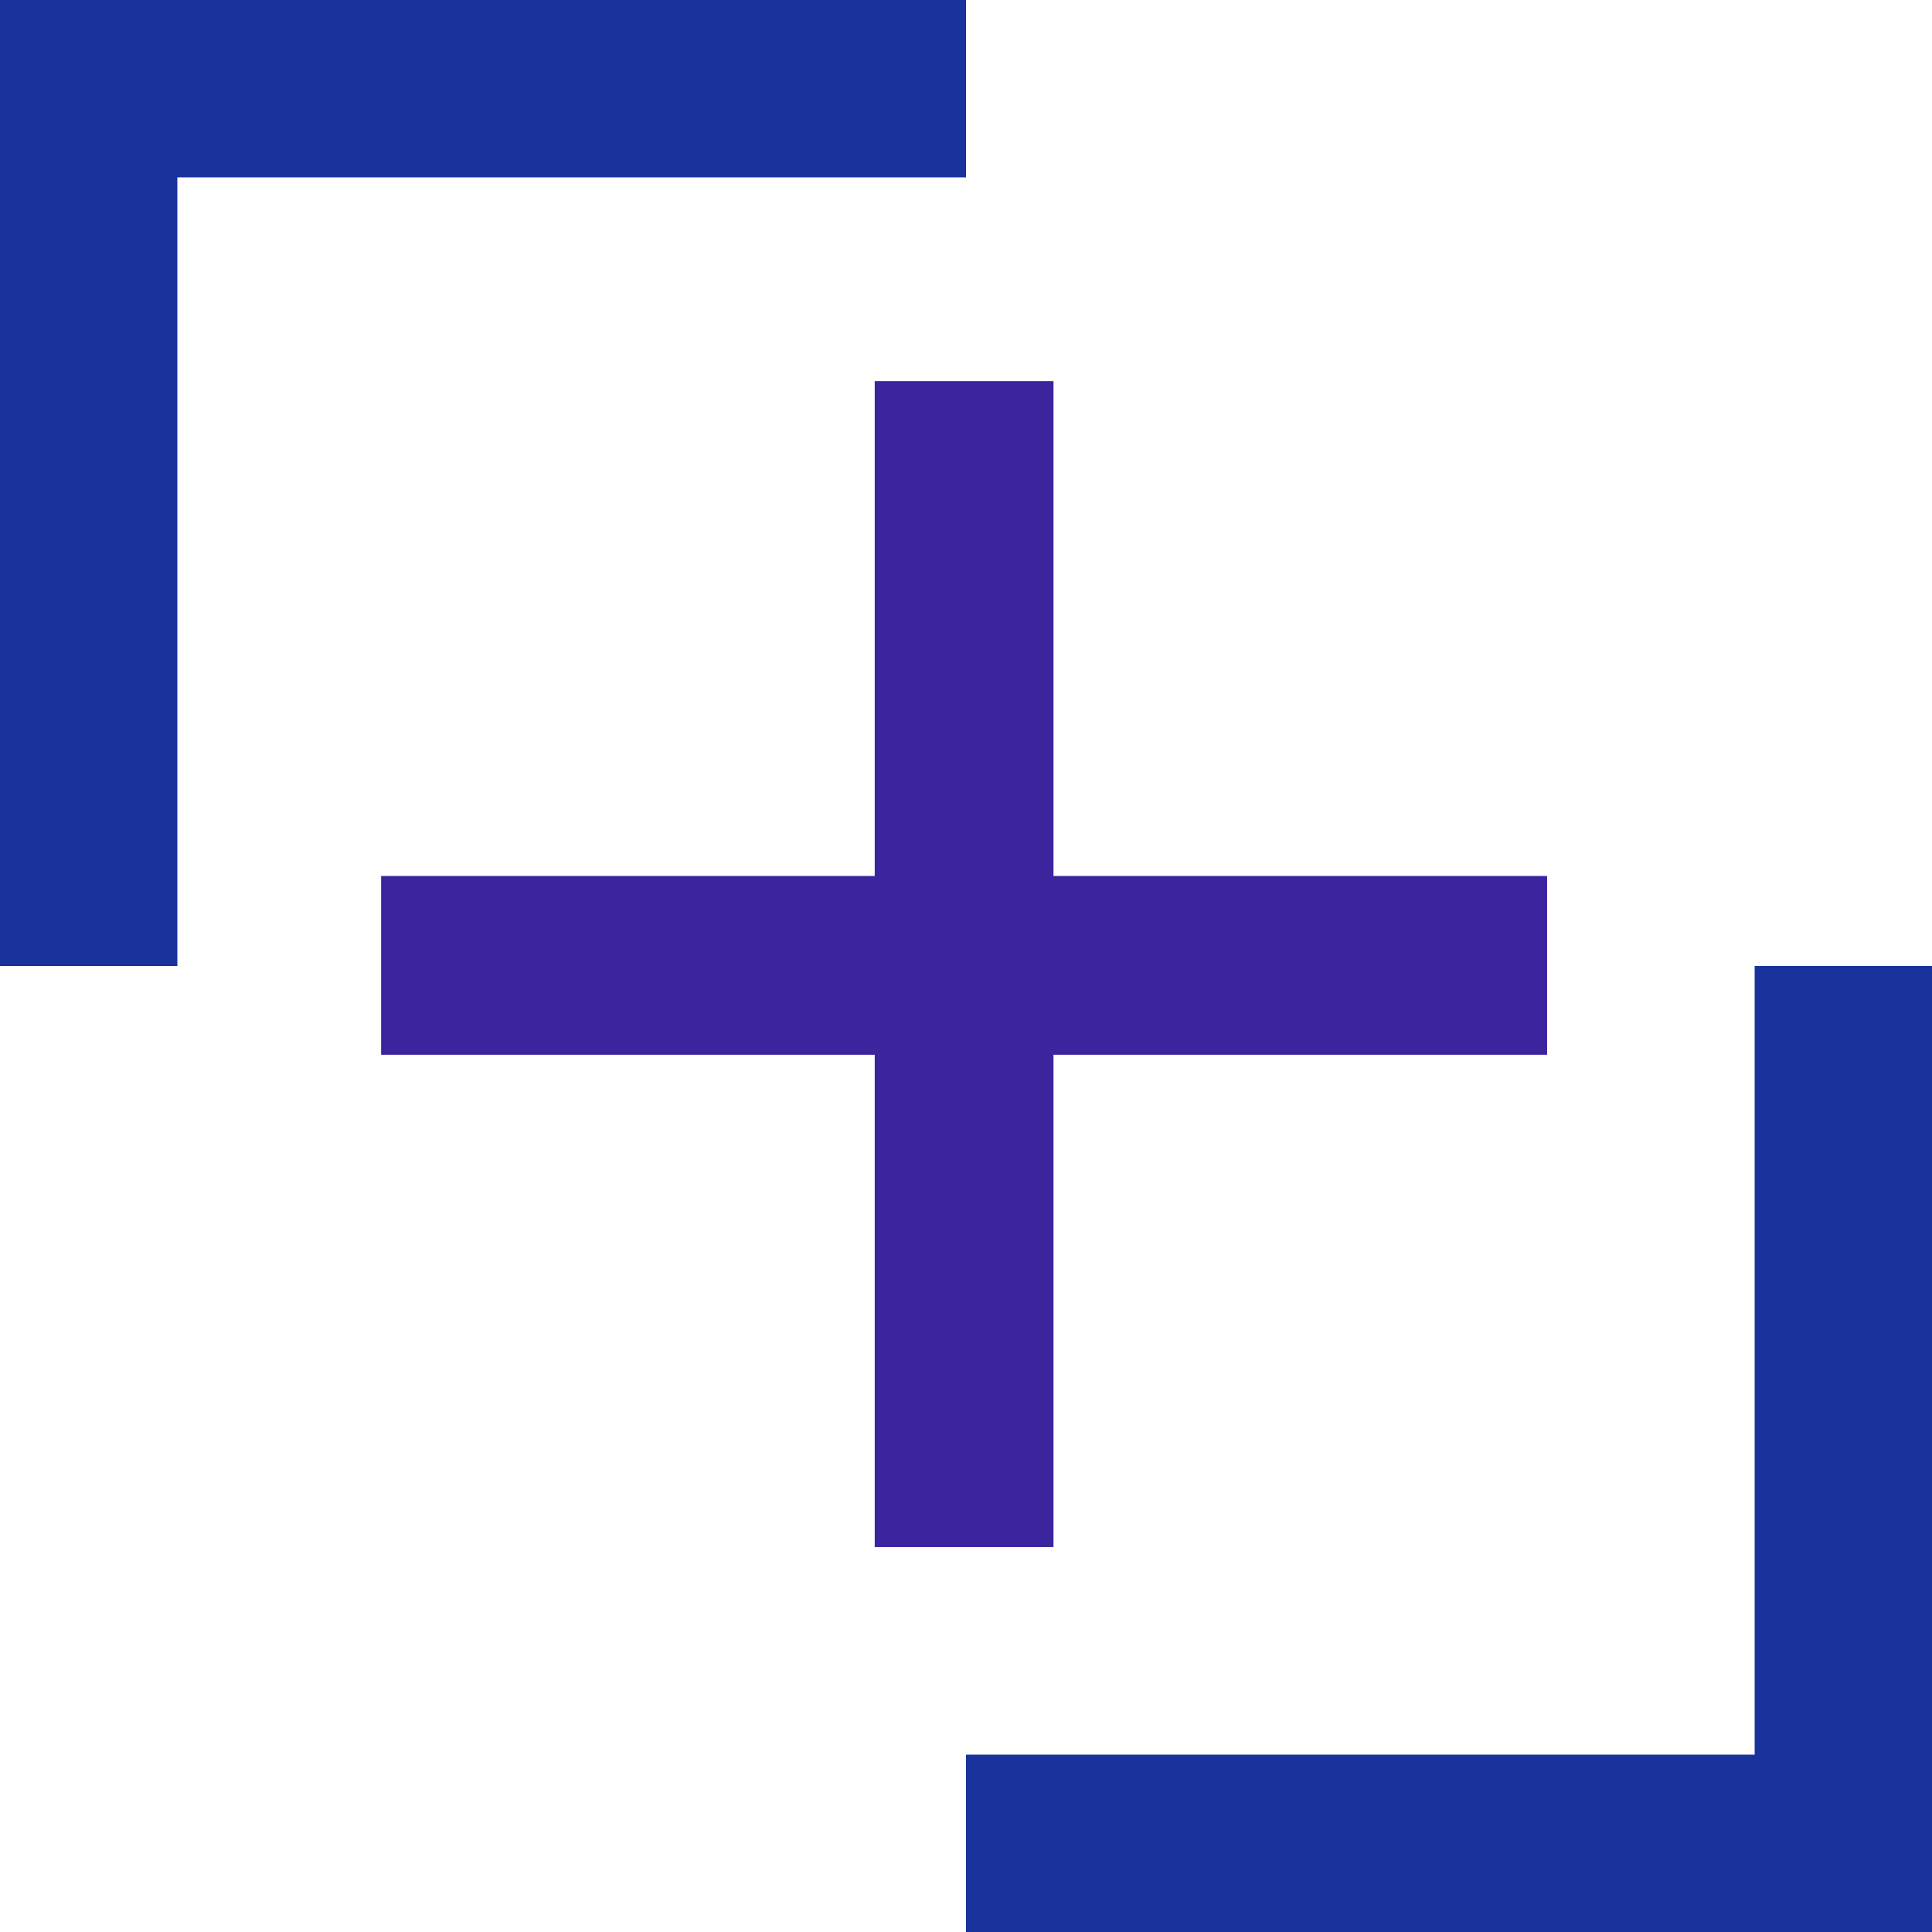 <svg width="512" height="512" viewBox="0 0 512 512" fill="none" xmlns="http://www.w3.org/2000/svg">
<g clip-path="url(#clip0_3_3)">
<path fill-rule="evenodd" clip-rule="evenodd" d="M256 0L0 0V256H47V47H256V0ZM465 256V465H256V512H512V256H465Z" fill="#1A329C"/>
<path fill-rule="evenodd" clip-rule="evenodd" d="M279.19 101H231.81V232.145H101L101 279.525H231.81V410H279.19V279.525H410V232.145H279.19V101Z" fill="#3B259E"/>
</g>
<defs>
<clipPath id="clip0_3_3">
<rect width="512" height="512" fill="white"/>
</clipPath>
</defs>
</svg>
